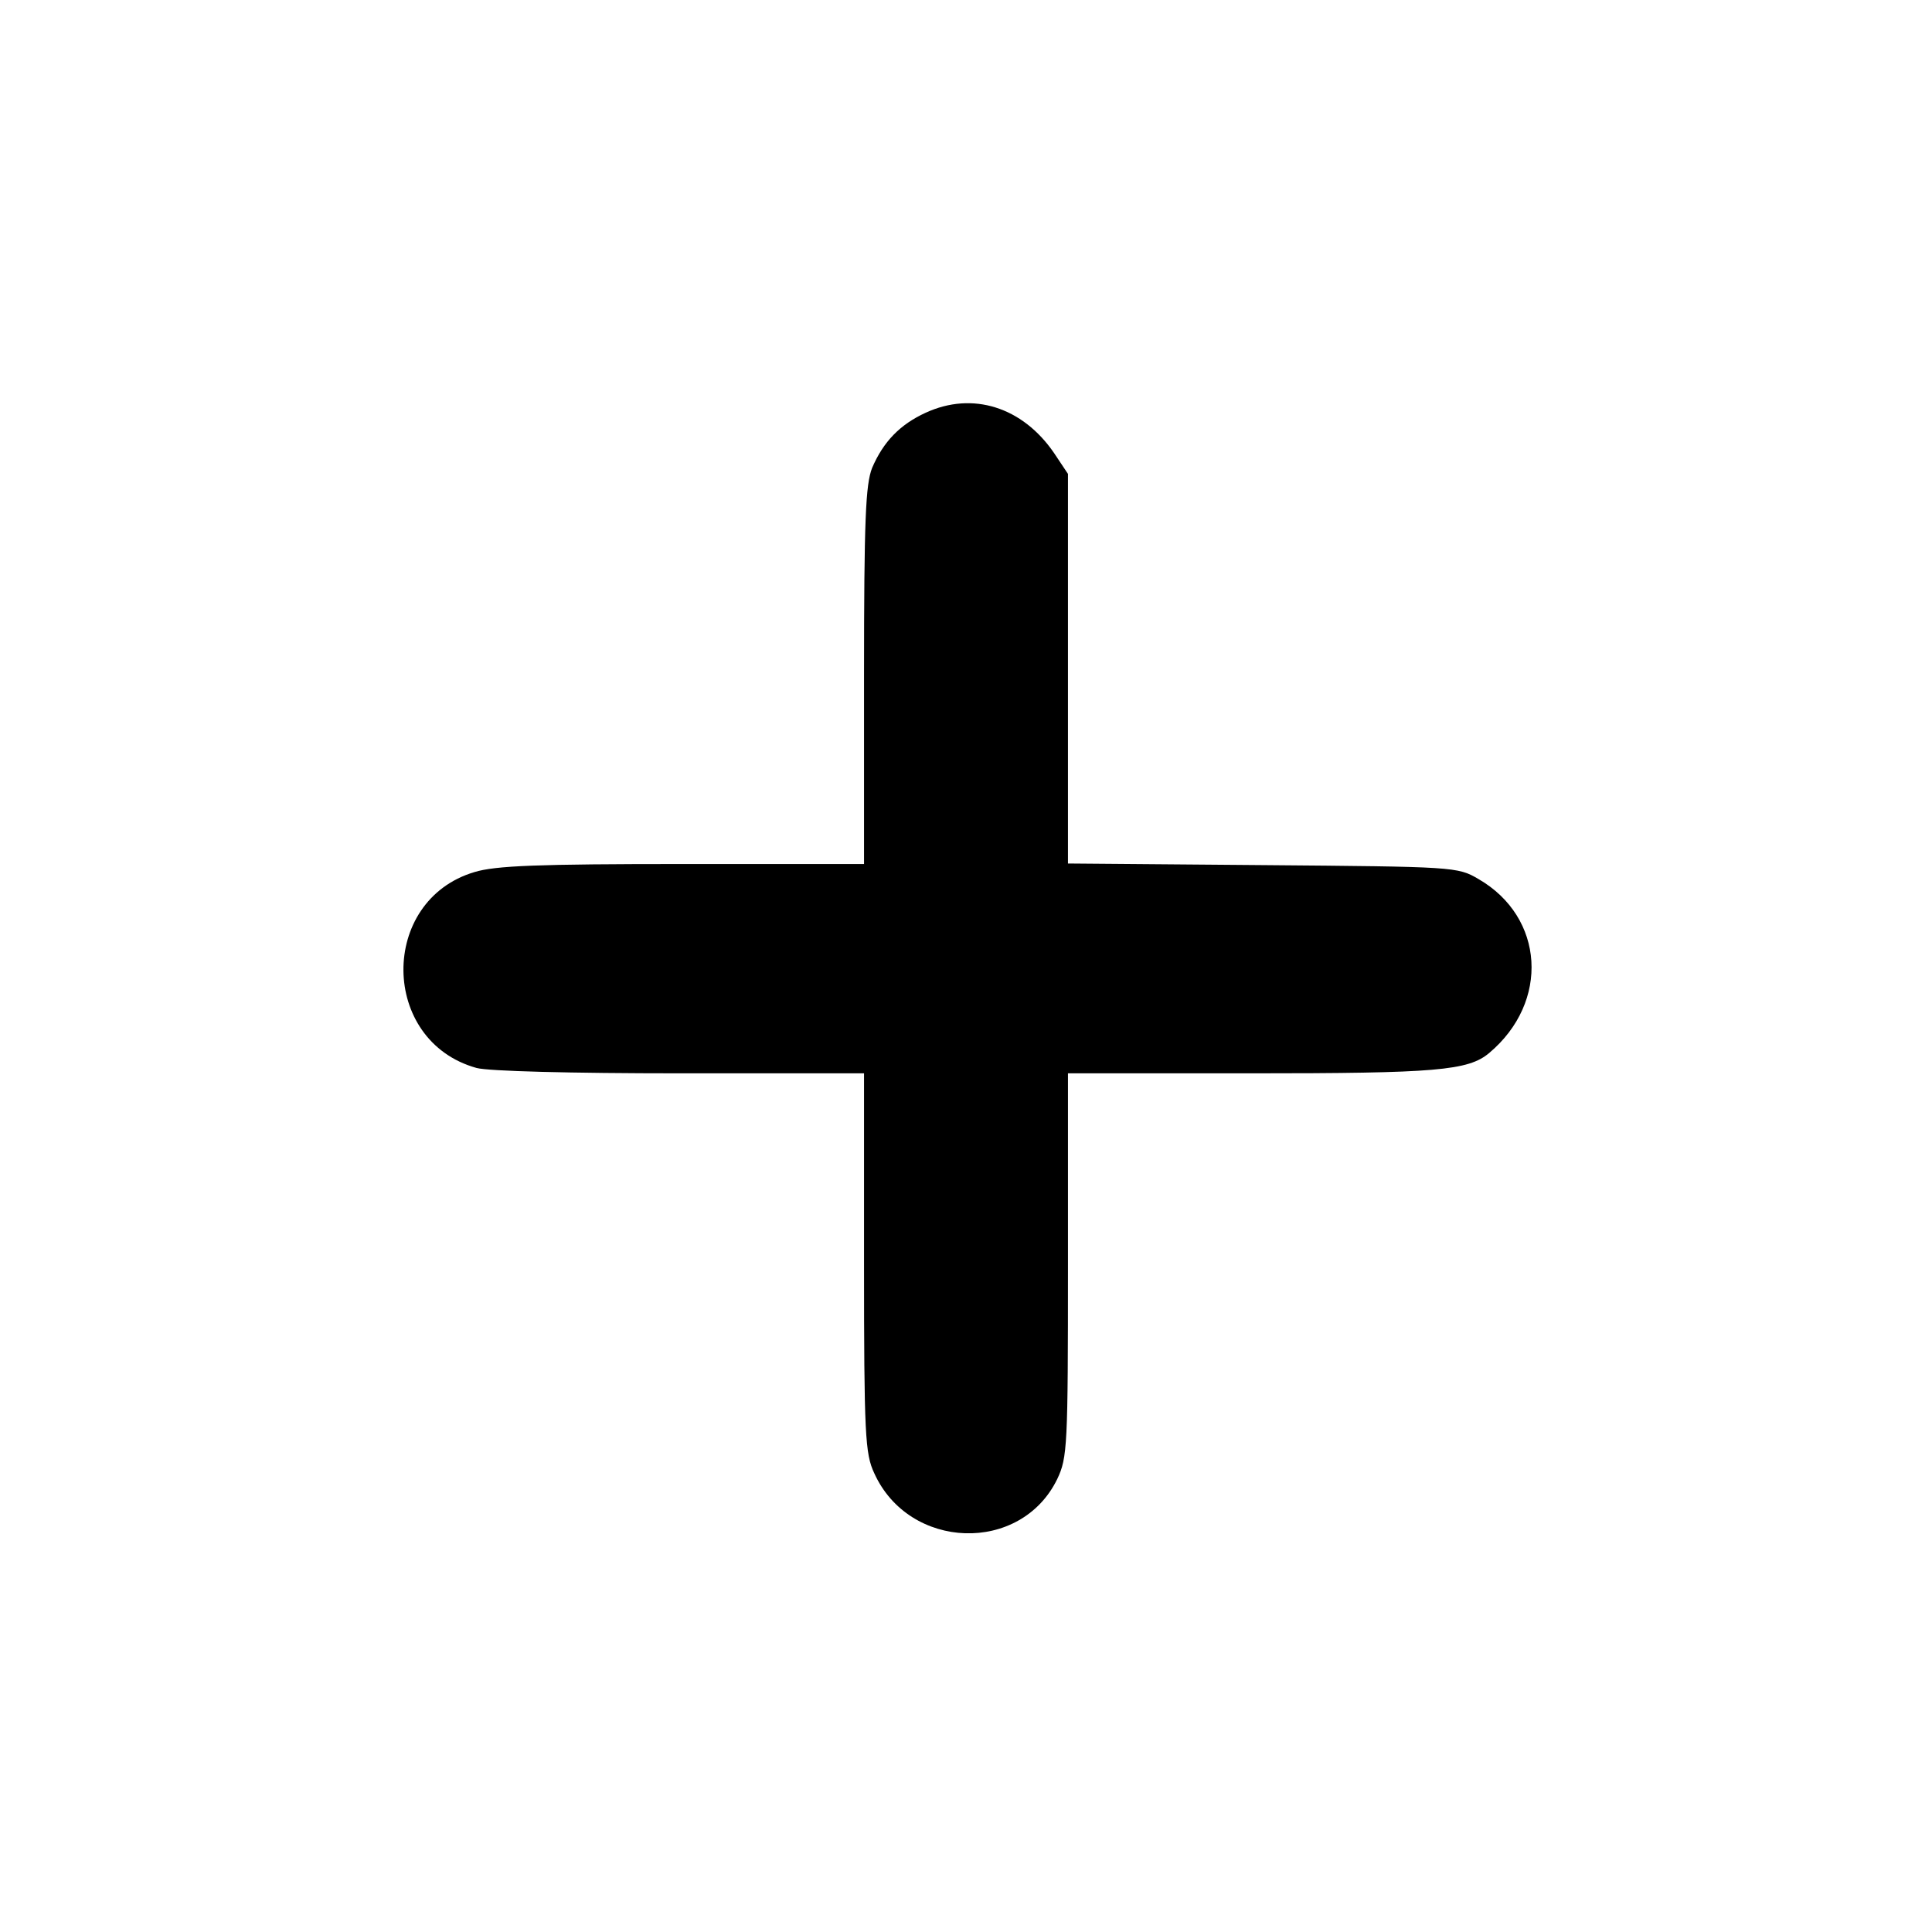 <?xml version="1.0" standalone="no"?>
<!DOCTYPE svg PUBLIC "-//W3C//DTD SVG 20010904//EN"
 "http://www.w3.org/TR/2001/REC-SVG-20010904/DTD/svg10.dtd">
<svg version="1.0" xmlns="http://www.w3.org/2000/svg"
 width="360pt" height="360pt" viewBox="0 0 360 360"
 preserveAspectRatio="xMidYMid meet">
<g transform="translate(0,360) scale(0.1,-0.1)"
fill="#000000" stroke="none">
<path d="M1725 2831 c-48 -22 -79 -54 -100 -103 -12 -31 -15 -94 -15 -388 l0
-350 -338 0 c-269 0 -349 -3 -388 -15 -178 -53 -176 -315 4 -365 22 -6 175
-10 380 -10 l342 0 0 -352 c0 -321 2 -357 19 -393 65 -144 273 -151 341 -11
19 40 20 61 20 399 l0 357 341 0 c345 0 405 5 444 38 113 95 103 253 -20 324
-39 23 -45 23 -402 26 l-363 3 0 363 0 363 -26 39 c-59 86 -152 115 -239 75z"/>
</g>
</svg>
